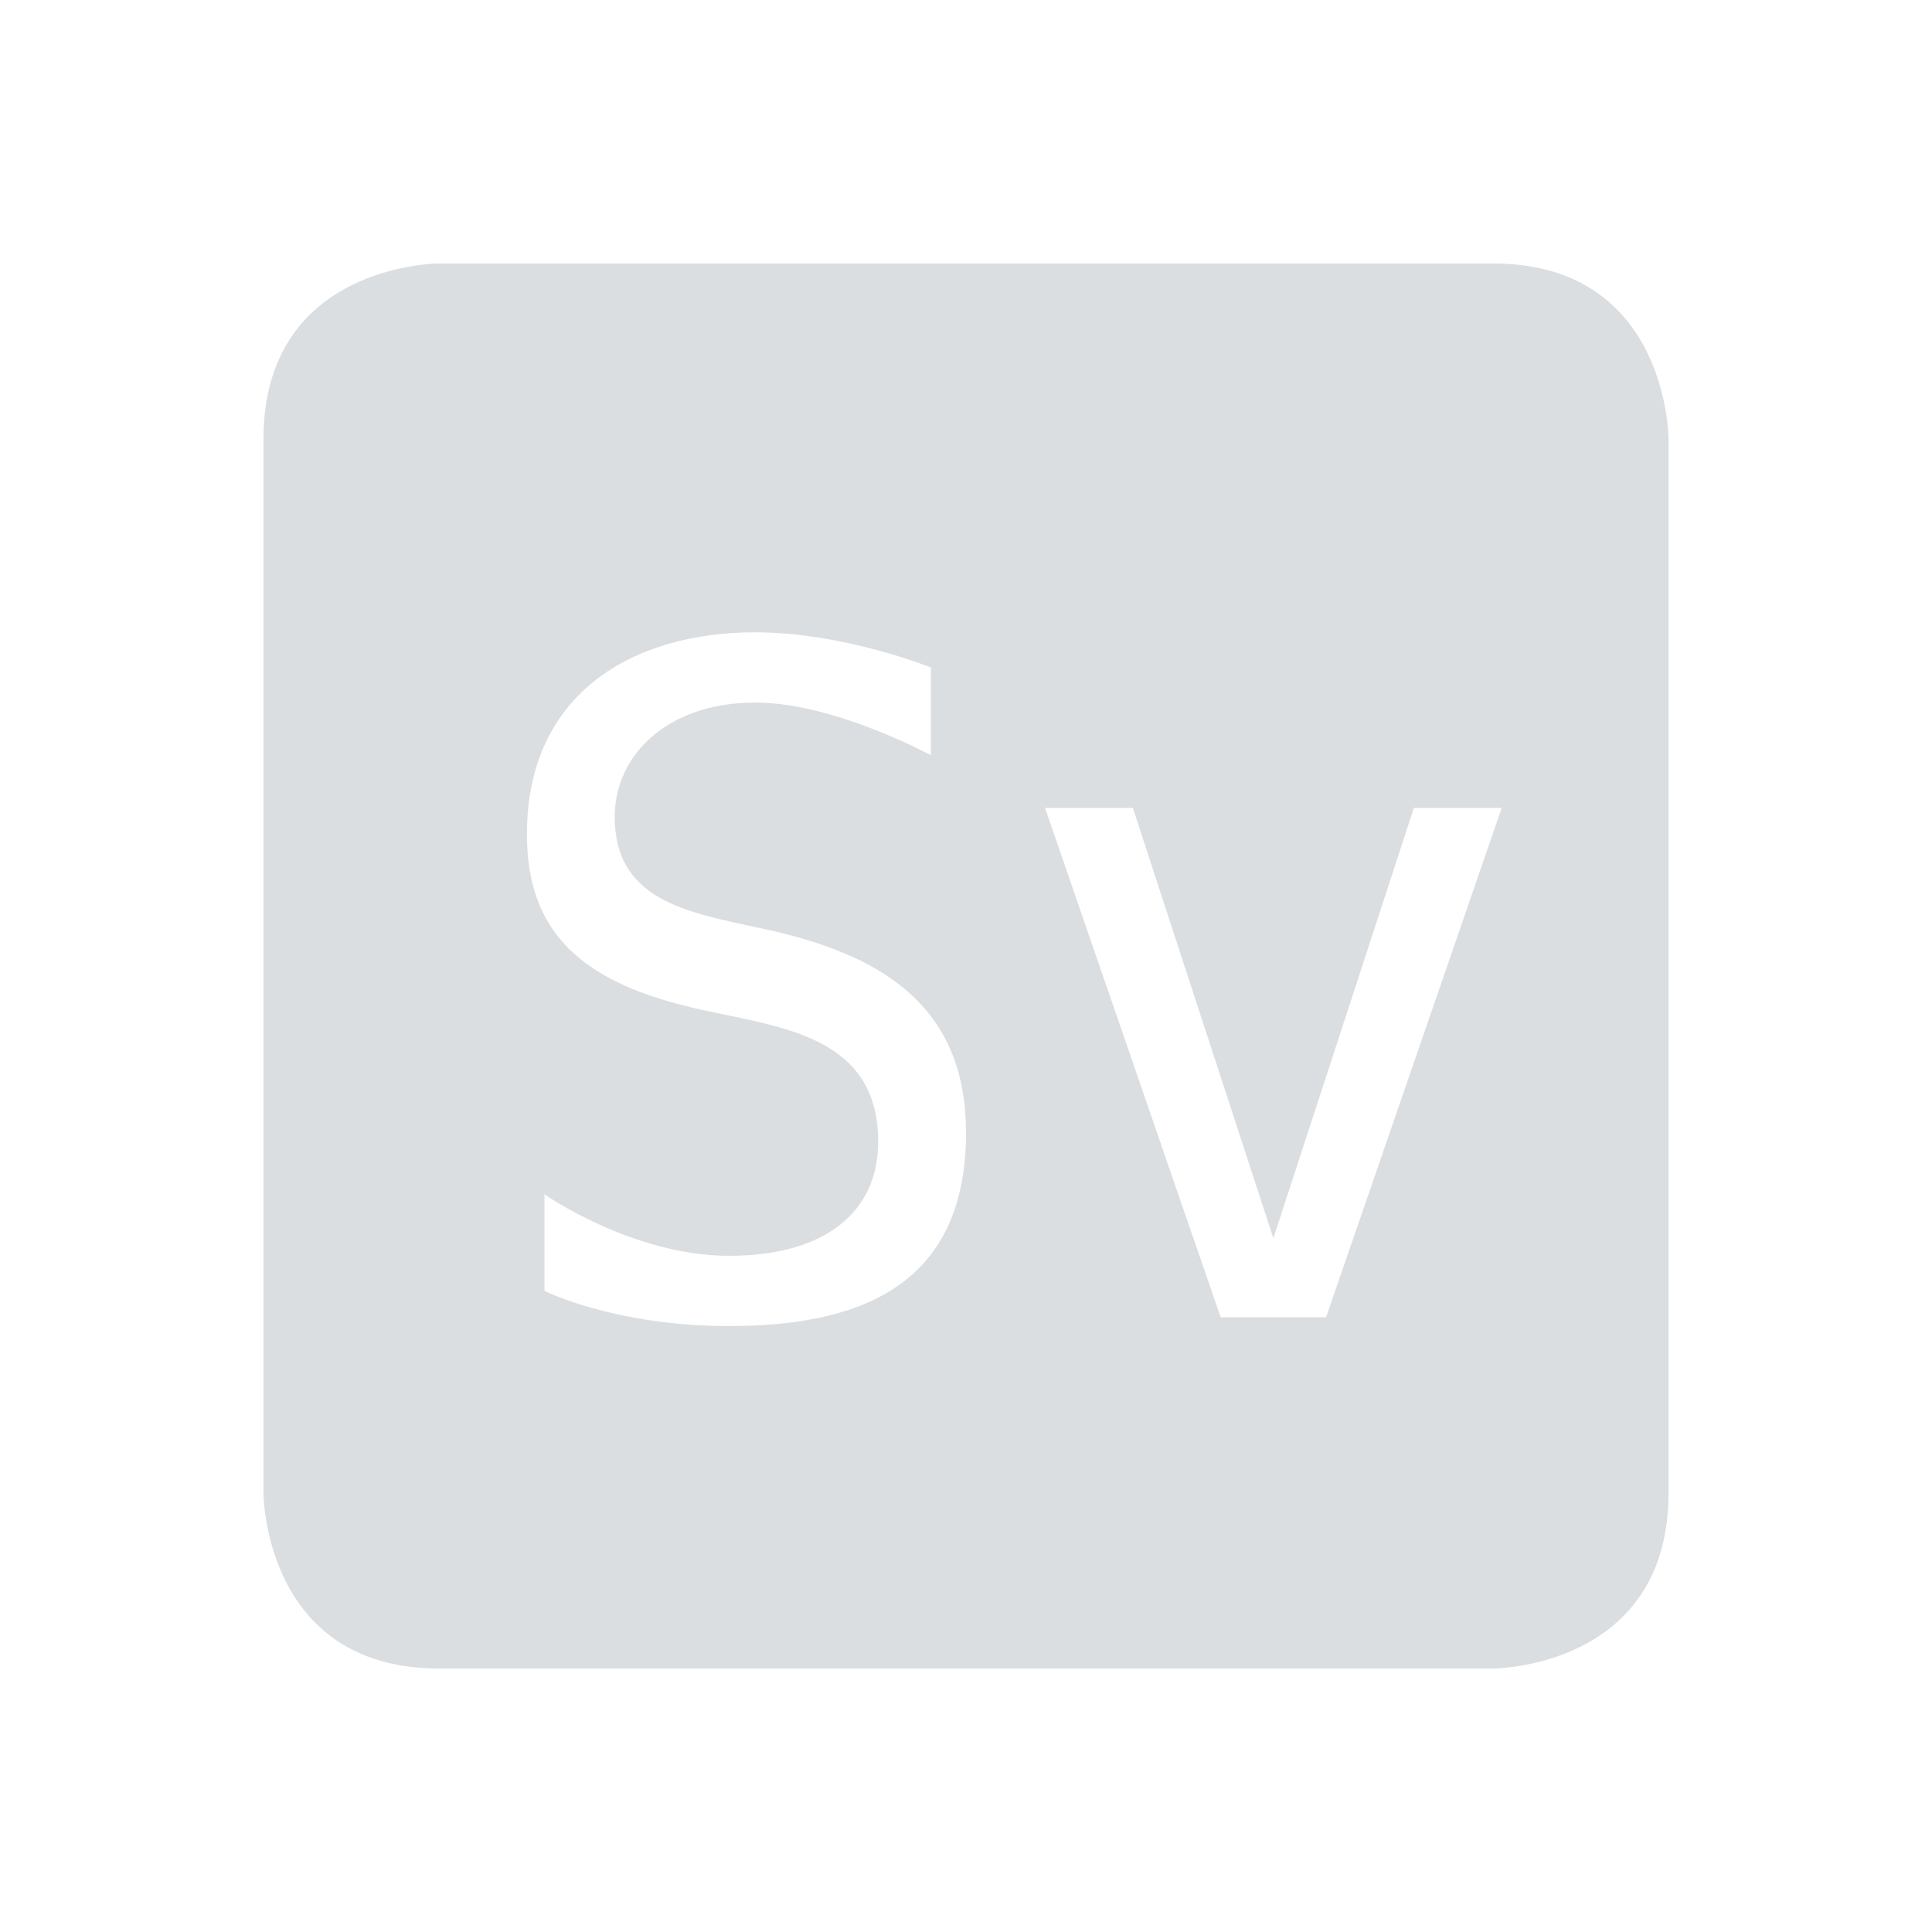 <svg height="22" width="22" xmlns="http://www.w3.org/2000/svg"><path d="m5 3s-2 0-2 2v12s0 2 2 2h12s2 0 2-2v-12s0-2-2-2zm3.6 4.2c1 0 2 .4 2 .4v1s-1.1-.6-2-.6c-1 0-1.6.6-1.6 1.3 0 1 .9 1.1 1.8 1.3 1.3.3 2.2.9 2.2 2.3 0 1.8-1.3 2.2-2.7 2.2-1.3 0-2.1-.4-2.1-.4v-1.1s1 .7 2.1.7 1.7-.5 1.7-1.3c0-1.2-1.1-1.3-2-1.5-1.4-.3-2-.9-2-2 0-1.6 1.2-2.3 2.6-2.3zm3.3 2h1l1.6 4.9 1.6-4.9h1l-2 5.8h-1.2z" fill="#dbdee0"/></svg>